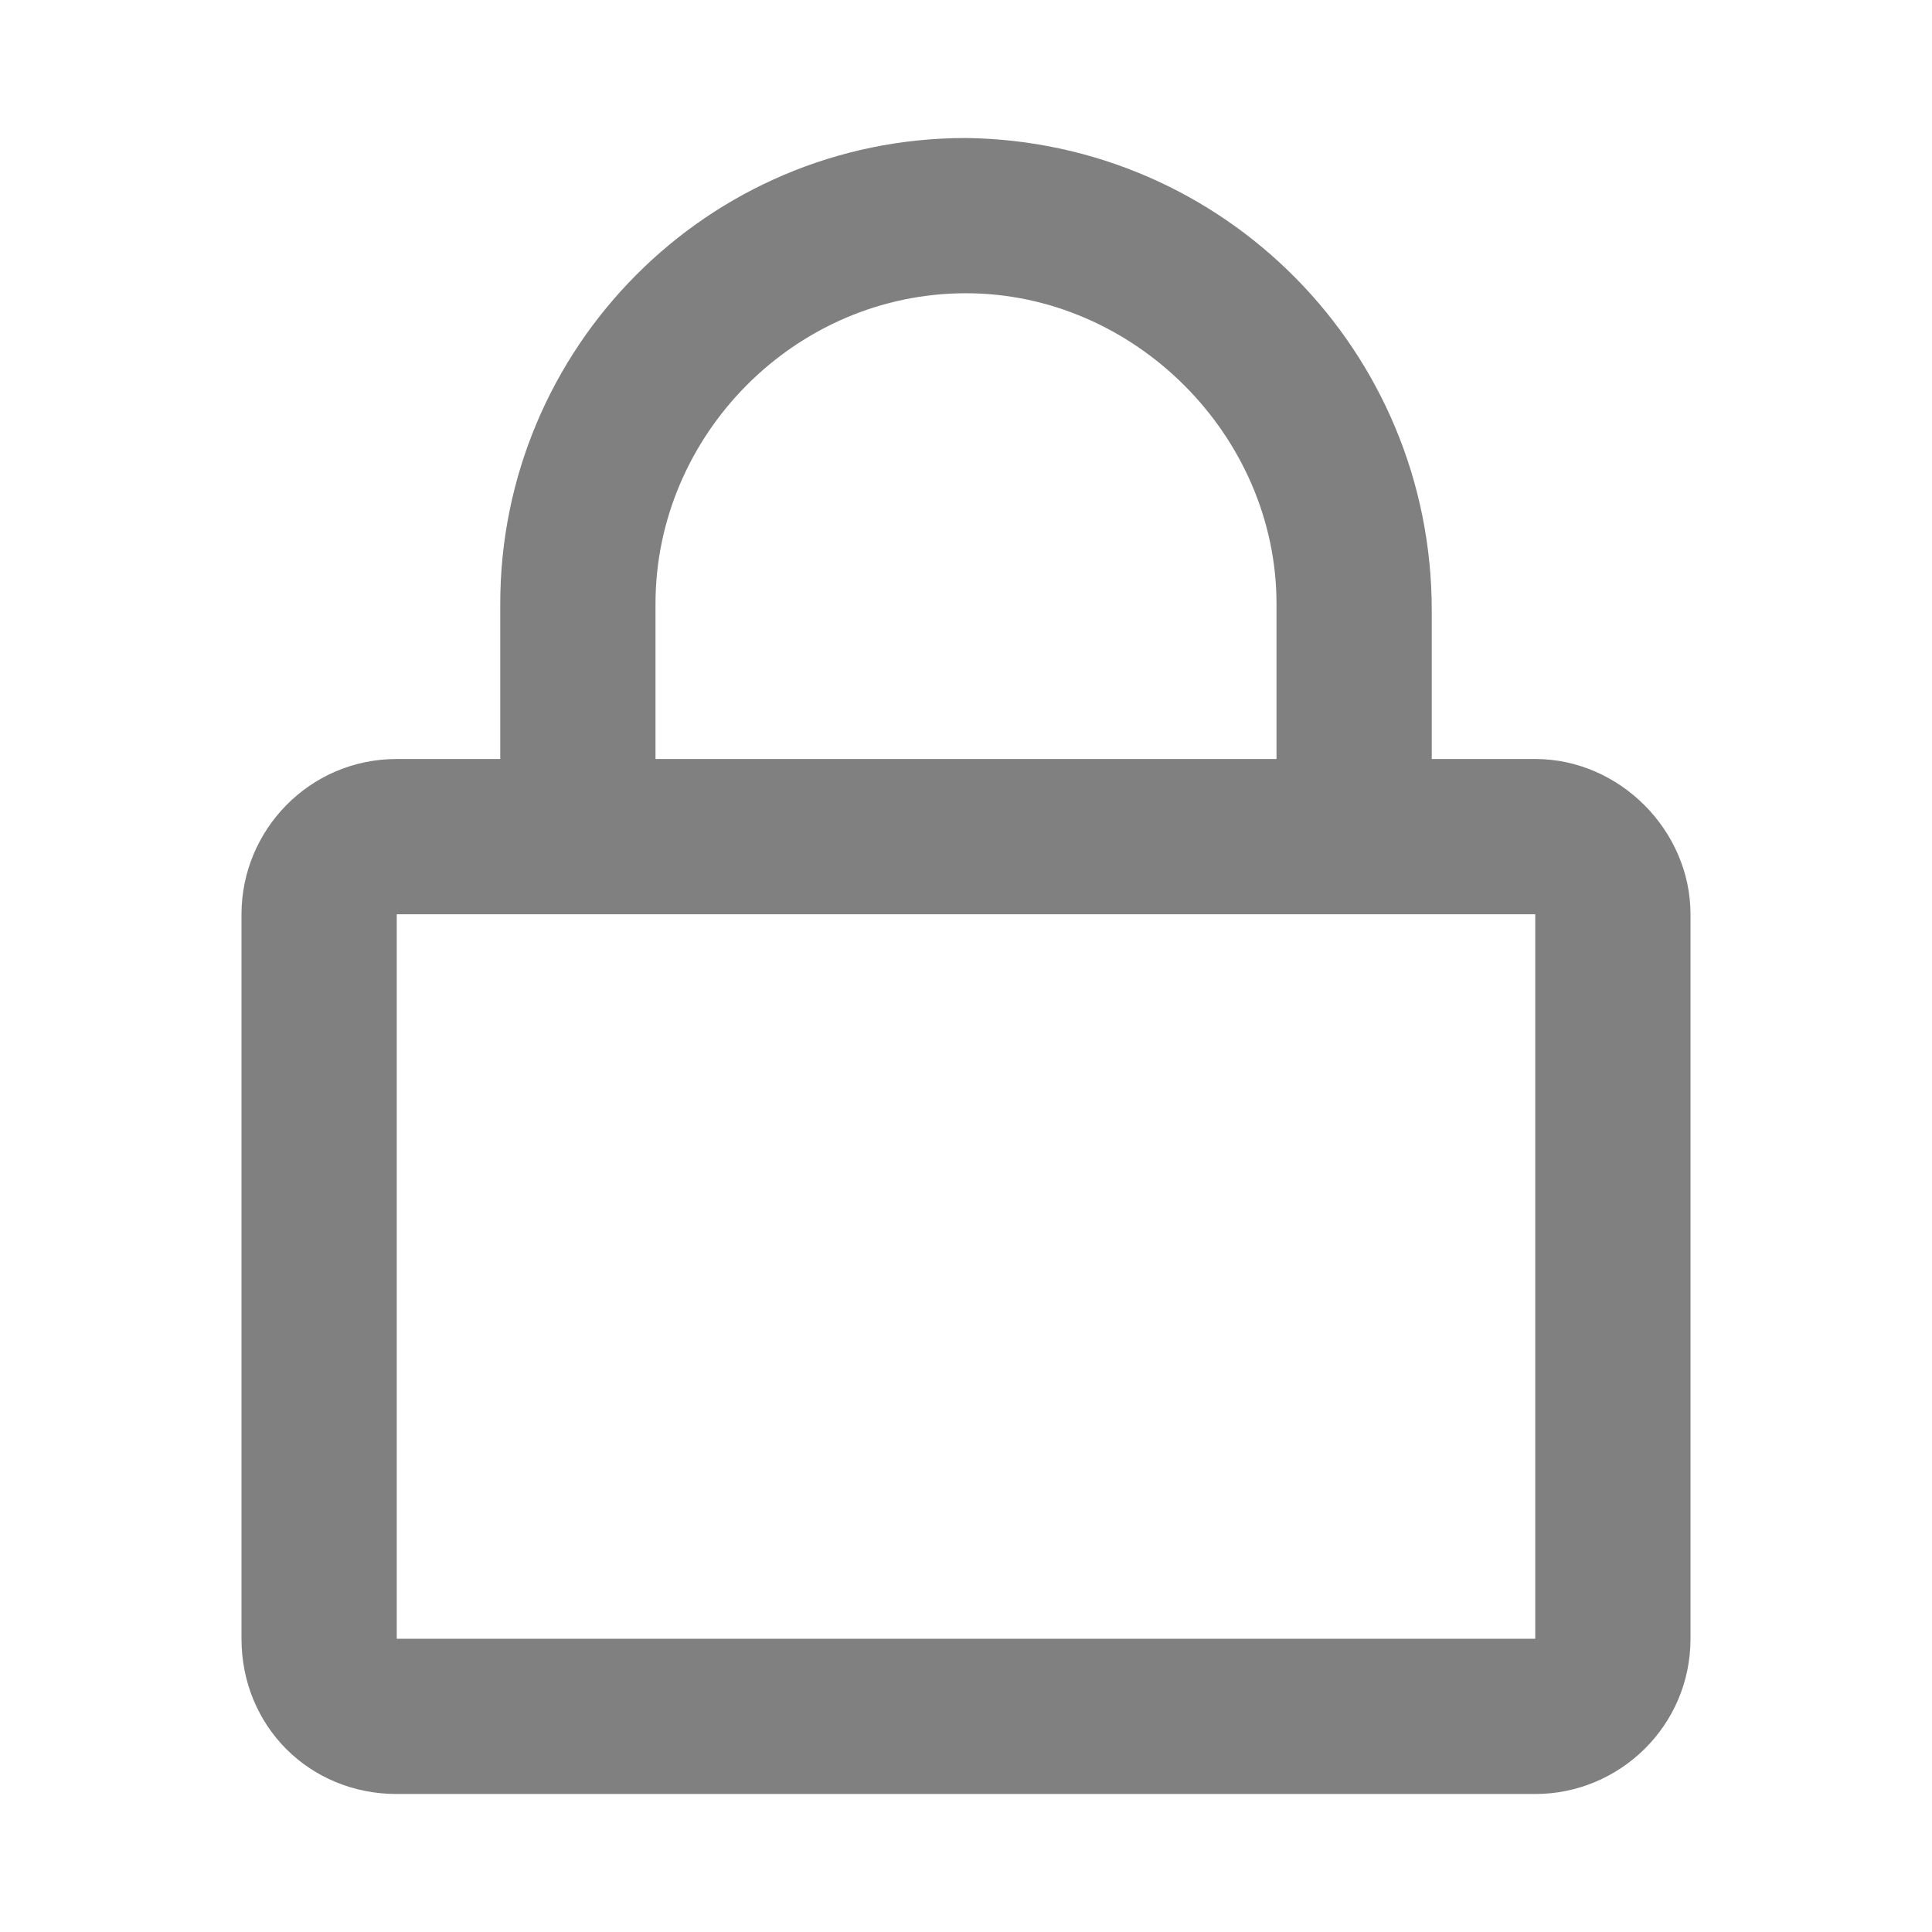 <?xml version="1.0" encoding="UTF-8" standalone="no"?>
<svg
   width="14"
   height="14"
   viewBox="0 0 14 14"
   fill="none"
   version="1.1"
   id="svg4"
   sodipodi:docname="password.svg"
   inkscape:version="1.1 (c68e22c387, 2021-05-23)"
   xmlns:inkscape="http://www.inkscape.org/namespaces/inkscape"
   xmlns:sodipodi="http://sodipodi.sourceforge.net/DTD/sodipodi-0.dtd"
   xmlns="http://www.w3.org/2000/svg"
   xmlns:svg="http://www.w3.org/2000/svg">
  <defs
     id="defs8" />
  <sodipodi:namedview
     id="namedview6"
     pagecolor="#505050"
     bordercolor="#ffffff"
     borderopacity="1"
     inkscape:pageshadow="0"
     inkscape:pageopacity="0"
     inkscape:pagecheckerboard="1"
     showgrid="false"
     width="12px"
     inkscape:zoom="29"
     inkscape:cx="0.68965517"
     inkscape:cy="8.7068965"
     inkscape:window-width="1920"
     inkscape:window-height="1017"
     inkscape:window-x="-8"
     inkscape:window-y="-8"
     inkscape:window-maximized="1"
     inkscape:current-layer="svg4" />
  <path
     d="M 11.125,5.5 H 10.375 V 4.422 c 0,-1.875 -1.5,-3.398 -3.375,-3.422 -1.875,0 -3.375,1.523 -3.375,3.375 V 5.5 H 2.875 c -0.633,0 -1.125,0.516 -1.125,1.125 V 11.875 C 1.75,12.508 2.242,13 2.875,13 h 8.25 c 0.609,0 1.125,-0.492 1.125,-1.125 V 6.625 c 0,-0.609 -0.516,-1.125 -1.125,-1.125 z M 4.75,4.375 c 0,-1.219 1.008,-2.25 2.25,-2.25 1.219,0 2.25,1.031 2.25,2.25 V 5.5 H 4.75 Z M 11.125,11.875 H 2.875 V 6.625 h 8.25 z"
     fill="#808080"
     id="path2"
     style="stroke-width:1.134" />
</svg>
